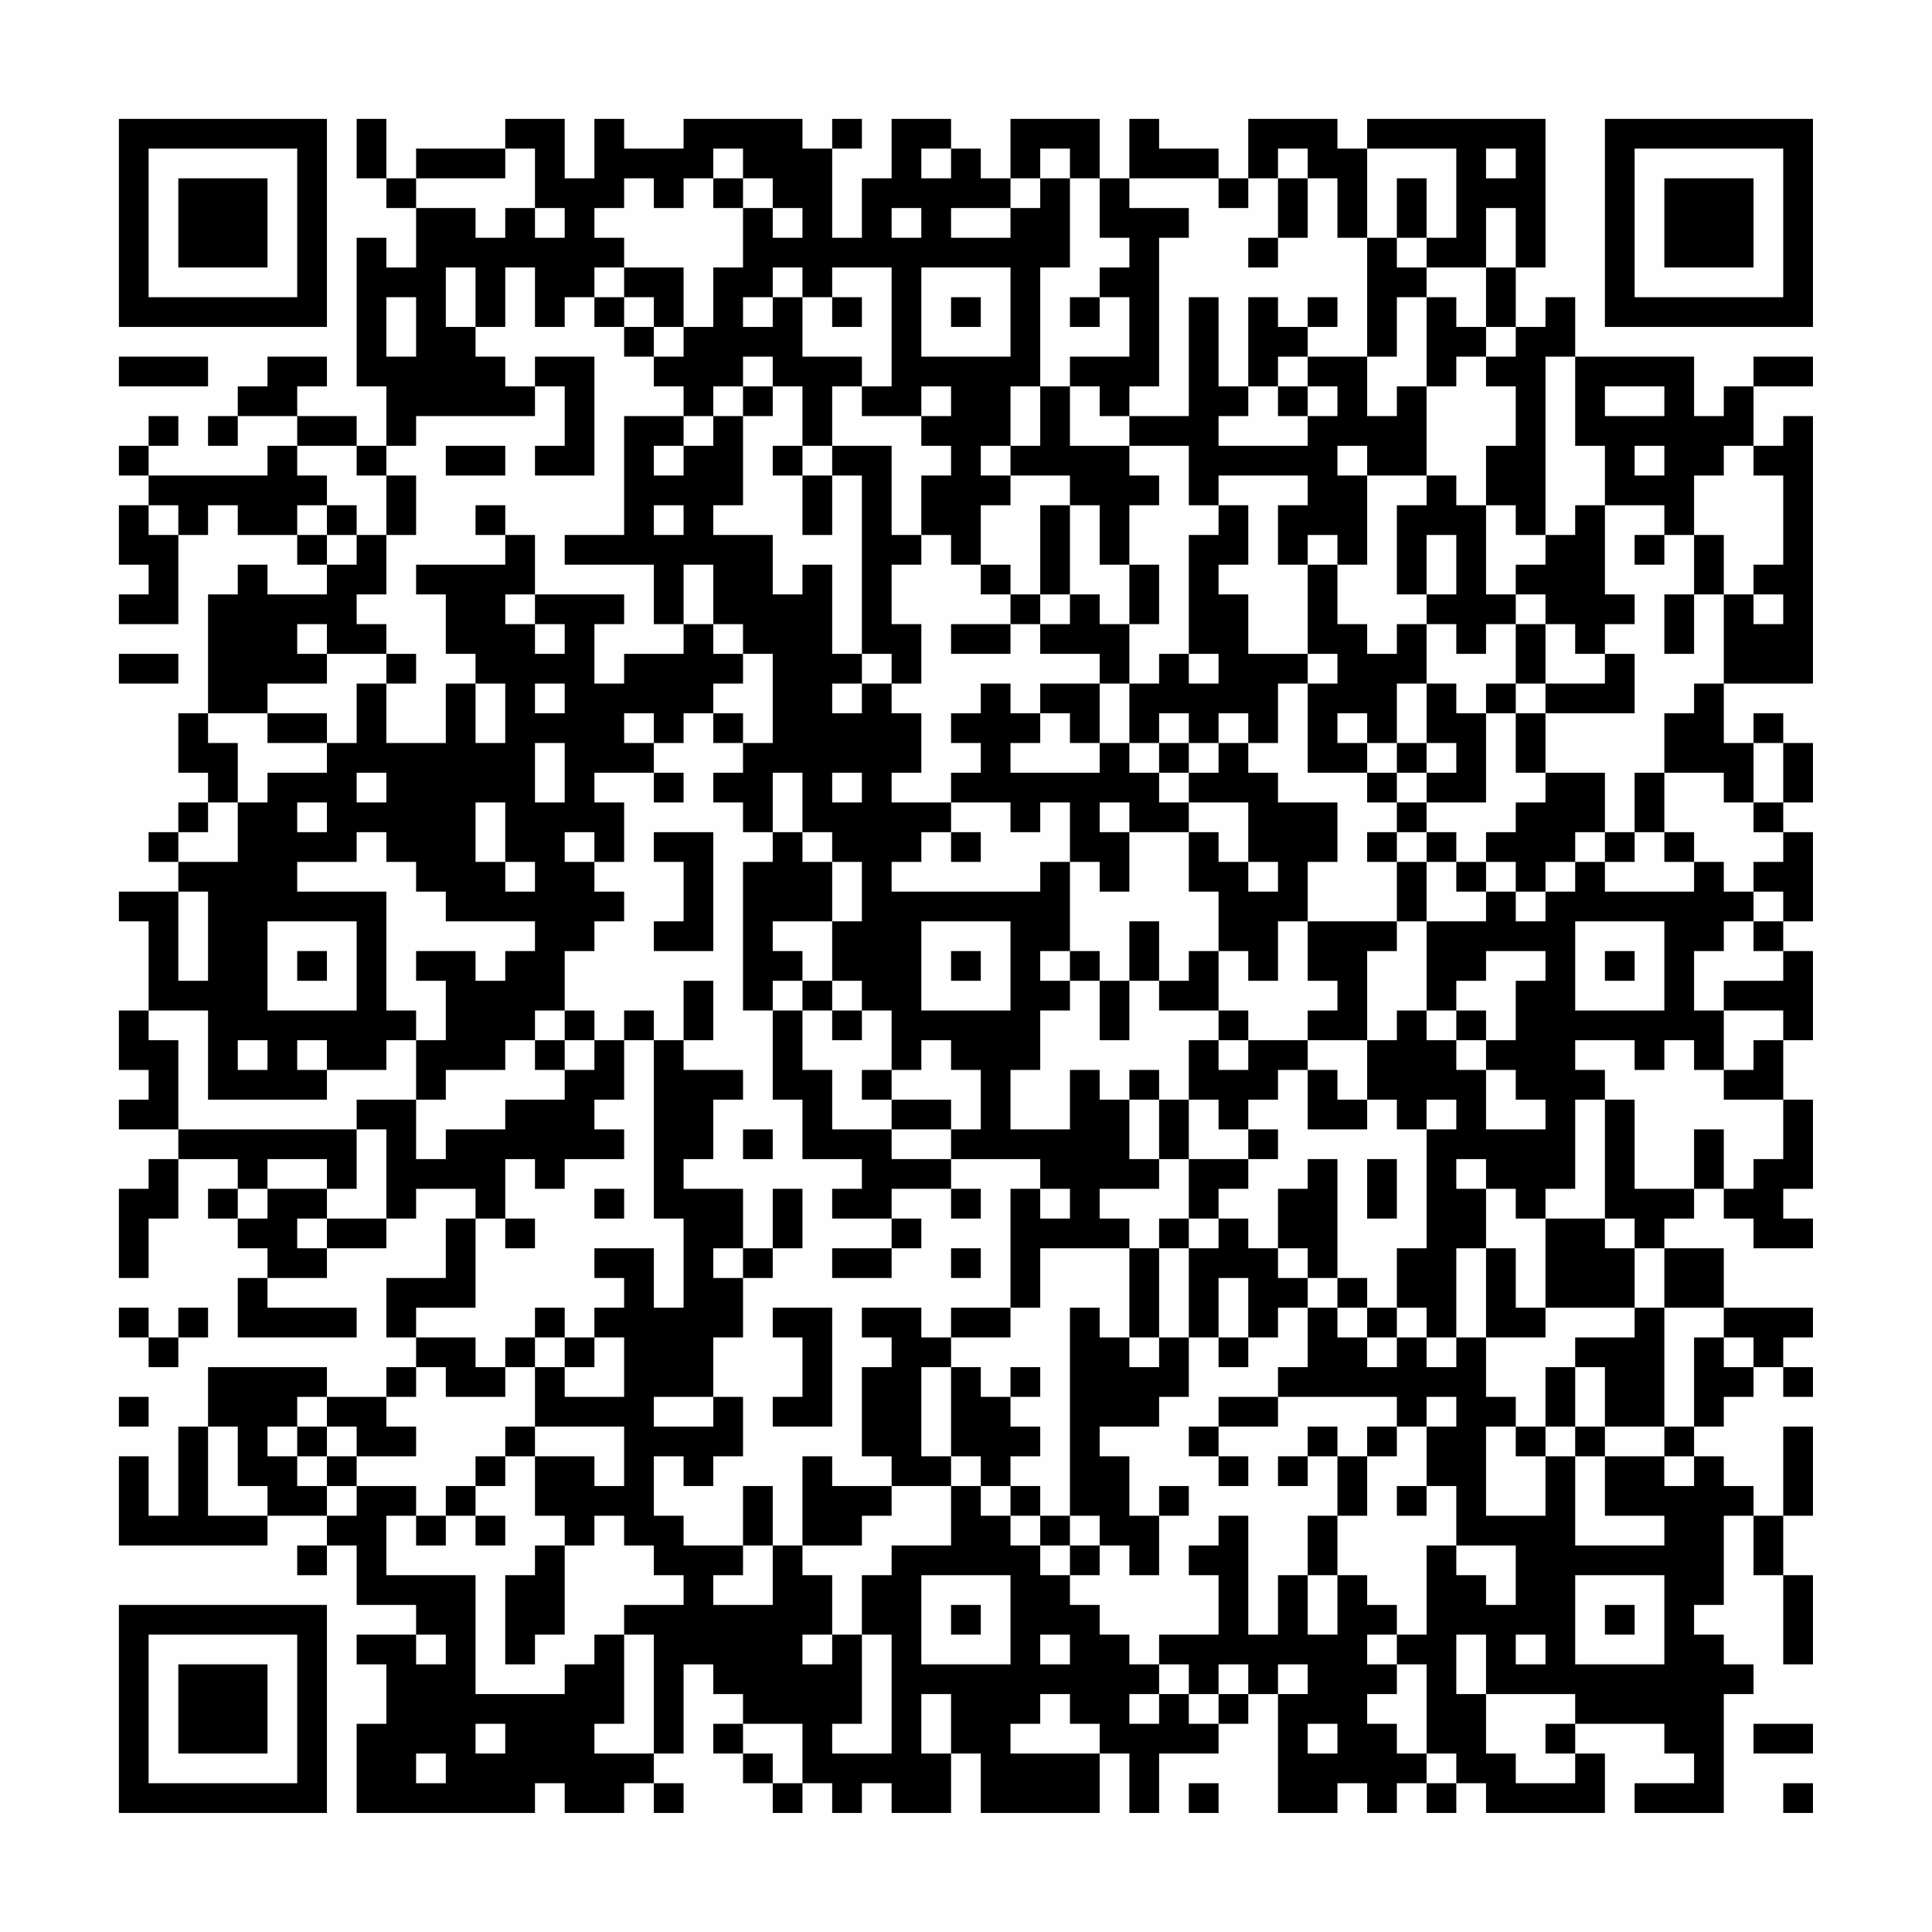 <?xml version="1.0" encoding="UTF-8"?>
<svg xmlns="http://www.w3.org/2000/svg" version="1.1" width="300" height="300" viewBox="0 0 300 300"><rect x="0" y="0" width="300" height="300" fill="#fefefe"/><g transform="scale(4.615)"><g transform="translate(4,4)"><path fill-rule="evenodd" d="M8 0L8 2L9 2L9 3L10 3L10 5L9 5L9 4L8 4L8 9L9 9L9 11L8 11L8 10L6 10L6 9L7 9L7 8L5 8L5 9L4 9L4 10L3 10L3 11L4 11L4 10L6 10L6 11L5 11L5 12L1 12L1 11L2 11L2 10L1 10L1 11L0 11L0 12L1 12L1 13L0 13L0 15L1 15L1 16L0 16L0 17L2 17L2 14L3 14L3 13L4 13L4 14L6 14L6 15L7 15L7 16L5 16L5 15L4 15L4 16L3 16L3 20L2 20L2 22L3 22L3 23L2 23L2 24L1 24L1 25L2 25L2 26L0 26L0 27L1 27L1 30L0 30L0 32L1 32L1 33L0 33L0 34L2 34L2 35L1 35L1 36L0 36L0 39L1 39L1 37L2 37L2 35L4 35L4 36L3 36L3 37L4 37L4 38L5 38L5 39L4 39L4 41L8 41L8 40L5 40L5 39L7 39L7 38L9 38L9 37L10 37L10 36L12 36L12 37L11 37L11 39L9 39L9 41L10 41L10 42L9 42L9 43L7 43L7 42L3 42L3 44L2 44L2 47L1 47L1 45L0 45L0 48L5 48L5 47L7 47L7 48L6 48L6 49L7 49L7 48L8 48L8 50L10 50L10 51L8 51L8 52L9 52L9 54L8 54L8 57L14 57L14 56L15 56L15 57L17 57L17 56L18 56L18 57L19 57L19 56L18 56L18 55L19 55L19 52L20 52L20 53L21 53L21 54L20 54L20 55L21 55L21 56L22 56L22 57L23 57L23 56L24 56L24 57L25 57L25 56L26 56L26 57L28 57L28 55L29 55L29 57L33 57L33 55L34 55L34 57L35 57L35 55L37 55L37 54L38 54L38 53L39 53L39 57L41 57L41 56L42 56L42 57L43 57L43 56L44 56L44 57L45 57L45 56L46 56L46 57L50 57L50 55L49 55L49 54L52 54L52 55L53 55L53 56L51 56L51 57L54 57L54 53L55 53L55 52L54 52L54 51L53 51L53 50L54 50L54 47L55 47L55 49L56 49L56 52L57 52L57 49L56 49L56 47L57 47L57 44L56 44L56 47L55 47L55 46L54 46L54 45L53 45L53 44L54 44L54 43L55 43L55 42L56 42L56 43L57 43L57 42L56 42L56 41L57 41L57 40L54 40L54 38L52 38L52 37L53 37L53 36L54 36L54 37L55 37L55 38L57 38L57 37L56 37L56 36L57 36L57 33L56 33L56 31L57 31L57 28L56 28L56 27L57 27L57 24L56 24L56 23L57 23L57 21L56 21L56 20L55 20L55 21L54 21L54 19L57 19L57 10L56 10L56 11L55 11L55 9L57 9L57 8L55 8L55 9L54 9L54 10L53 10L53 8L49 8L49 6L48 6L48 7L47 7L47 5L48 5L48 0L42 0L42 1L41 1L41 0L38 0L38 2L37 2L37 1L35 1L35 0L34 0L34 2L33 2L33 0L30 0L30 2L29 2L29 1L28 1L28 0L26 0L26 2L25 2L25 4L24 4L24 1L25 1L25 0L24 0L24 1L23 1L23 0L19 0L19 1L17 1L17 0L16 0L16 2L15 2L15 0L13 0L13 1L10 1L10 2L9 2L9 0ZM13 1L13 2L10 2L10 3L12 3L12 4L13 4L13 3L14 3L14 4L15 4L15 3L14 3L14 1ZM20 1L20 2L19 2L19 3L18 3L18 2L17 2L17 3L16 3L16 4L17 4L17 5L16 5L16 6L15 6L15 7L14 7L14 5L13 5L13 7L12 7L12 5L11 5L11 7L12 7L12 8L13 8L13 9L14 9L14 10L10 10L10 11L9 11L9 12L8 12L8 11L6 11L6 12L7 12L7 13L6 13L6 14L7 14L7 15L8 15L8 14L9 14L9 16L8 16L8 17L9 17L9 18L7 18L7 17L6 17L6 18L7 18L7 19L5 19L5 20L3 20L3 21L4 21L4 23L3 23L3 24L2 24L2 25L4 25L4 23L5 23L5 22L7 22L7 21L8 21L8 19L9 19L9 21L11 21L11 19L12 19L12 21L13 21L13 19L12 19L12 18L11 18L11 16L10 16L10 15L13 15L13 14L14 14L14 16L13 16L13 17L14 17L14 18L15 18L15 17L14 17L14 16L17 16L17 17L16 17L16 19L17 19L17 18L19 18L19 17L20 17L20 18L21 18L21 19L20 19L20 20L19 20L19 21L18 21L18 20L17 20L17 21L18 21L18 22L16 22L16 23L17 23L17 25L16 25L16 24L15 24L15 25L16 25L16 26L17 26L17 27L16 27L16 28L15 28L15 30L14 30L14 31L13 31L13 32L11 32L11 33L10 33L10 31L11 31L11 29L10 29L10 28L12 28L12 29L13 29L13 28L14 28L14 27L11 27L11 26L10 26L10 25L9 25L9 24L8 24L8 25L6 25L6 26L9 26L9 30L10 30L10 31L9 31L9 32L7 32L7 31L6 31L6 32L7 32L7 33L3 33L3 30L1 30L1 31L2 31L2 34L8 34L8 36L7 36L7 35L5 35L5 36L4 36L4 37L5 37L5 36L7 36L7 37L6 37L6 38L7 38L7 37L9 37L9 34L8 34L8 33L10 33L10 35L11 35L11 34L13 34L13 33L15 33L15 32L16 32L16 31L17 31L17 33L16 33L16 34L17 34L17 35L15 35L15 36L14 36L14 35L13 35L13 37L12 37L12 40L10 40L10 41L12 41L12 42L13 42L13 43L11 43L11 42L10 42L10 43L9 43L9 44L10 44L10 45L8 45L8 44L7 44L7 43L6 43L6 44L5 44L5 45L6 45L6 46L7 46L7 47L8 47L8 46L10 46L10 47L9 47L9 49L12 49L12 53L15 53L15 52L16 52L16 51L17 51L17 54L16 54L16 55L18 55L18 51L17 51L17 50L19 50L19 49L18 49L18 48L17 48L17 47L16 47L16 48L15 48L15 47L14 47L14 45L16 45L16 46L17 46L17 44L14 44L14 42L15 42L15 43L17 43L17 41L16 41L16 40L17 40L17 39L16 39L16 38L18 38L18 40L19 40L19 37L18 37L18 31L19 31L19 32L21 32L21 33L20 33L20 35L19 35L19 36L21 36L21 38L20 38L20 39L21 39L21 41L20 41L20 43L18 43L18 44L20 44L20 43L21 43L21 45L20 45L20 46L19 46L19 45L18 45L18 47L19 47L19 48L21 48L21 49L20 49L20 50L22 50L22 48L23 48L23 49L24 49L24 51L23 51L23 52L24 52L24 51L25 51L25 54L24 54L24 55L26 55L26 51L25 51L25 49L26 49L26 48L28 48L28 46L29 46L29 47L30 47L30 48L31 48L31 49L32 49L32 50L33 50L33 51L34 51L34 52L35 52L35 53L34 53L34 54L35 54L35 53L36 53L36 54L37 54L37 53L38 53L38 52L37 52L37 53L36 53L36 52L35 52L35 51L37 51L37 49L36 49L36 48L37 48L37 47L38 47L38 51L39 51L39 49L40 49L40 51L41 51L41 49L42 49L42 50L43 50L43 51L42 51L42 52L43 52L43 53L42 53L42 54L43 54L43 55L44 55L44 56L45 56L45 55L44 55L44 52L43 52L43 51L44 51L44 48L45 48L45 49L46 49L46 50L47 50L47 48L45 48L45 46L44 46L44 44L45 44L45 43L44 43L44 44L43 44L43 43L39 43L39 42L40 42L40 40L41 40L41 41L42 41L42 42L43 42L43 41L44 41L44 42L45 42L45 41L46 41L46 43L47 43L47 44L46 44L46 47L48 47L48 45L49 45L49 48L52 48L52 47L50 47L50 45L52 45L52 46L53 46L53 45L52 45L52 44L53 44L53 41L54 41L54 42L55 42L55 41L54 41L54 40L52 40L52 38L51 38L51 37L50 37L50 33L51 33L51 36L53 36L53 34L54 34L54 36L55 36L55 35L56 35L56 33L54 33L54 32L55 32L55 31L56 31L56 30L54 30L54 29L56 29L56 28L55 28L55 27L56 27L56 26L55 26L55 25L56 25L56 24L55 24L55 23L56 23L56 21L55 21L55 23L54 23L54 22L52 22L52 20L53 20L53 19L54 19L54 16L55 16L55 17L56 17L56 16L55 16L55 15L56 15L56 12L55 12L55 11L54 11L54 12L53 12L53 14L52 14L52 13L50 13L50 11L49 11L49 8L48 8L48 14L47 14L47 13L46 13L46 11L47 11L47 9L46 9L46 8L47 8L47 7L46 7L46 5L47 5L47 3L46 3L46 5L44 5L44 4L45 4L45 1L42 1L42 4L41 4L41 2L40 2L40 1L39 1L39 2L38 2L38 3L37 3L37 2L34 2L34 3L36 3L36 4L35 4L35 9L34 9L34 10L33 10L33 9L32 9L32 8L34 8L34 6L33 6L33 5L34 5L34 4L33 4L33 2L32 2L32 1L31 1L31 2L30 2L30 3L28 3L28 4L30 4L30 3L31 3L31 2L32 2L32 5L31 5L31 9L30 9L30 11L29 11L29 12L30 12L30 13L29 13L29 15L28 15L28 14L27 14L27 12L28 12L28 11L27 11L27 10L28 10L28 9L27 9L27 10L25 10L25 9L26 9L26 5L24 5L24 6L23 6L23 5L22 5L22 6L21 6L21 7L22 7L22 6L23 6L23 8L25 8L25 9L24 9L24 11L23 11L23 9L22 9L22 8L21 8L21 9L20 9L20 10L19 10L19 9L18 9L18 8L19 8L19 7L20 7L20 5L21 5L21 3L22 3L22 4L23 4L23 3L22 3L22 2L21 2L21 1ZM27 1L27 2L28 2L28 1ZM46 1L46 2L47 2L47 1ZM20 2L20 3L21 3L21 2ZM39 2L39 4L38 4L38 5L39 5L39 4L40 4L40 2ZM43 2L43 4L42 4L42 8L40 8L40 7L41 7L41 6L40 6L40 7L39 7L39 6L38 6L38 9L37 9L37 6L36 6L36 10L34 10L34 11L32 11L32 9L31 9L31 11L30 11L30 12L32 12L32 13L31 13L31 16L30 16L30 15L29 15L29 16L30 16L30 17L28 17L28 18L30 18L30 17L31 17L31 18L33 18L33 19L31 19L31 20L30 20L30 19L29 19L29 20L28 20L28 21L29 21L29 22L28 22L28 23L26 23L26 22L27 22L27 20L26 20L26 19L27 19L27 17L26 17L26 15L27 15L27 14L26 14L26 11L24 11L24 12L23 12L23 11L22 11L22 12L23 12L23 14L24 14L24 12L25 12L25 18L24 18L24 15L23 15L23 16L22 16L22 14L20 14L20 13L21 13L21 10L22 10L22 9L21 9L21 10L20 10L20 11L19 11L19 10L17 10L17 14L15 14L15 15L18 15L18 17L19 17L19 15L20 15L20 17L21 17L21 18L22 18L22 21L21 21L21 20L20 20L20 21L21 21L21 22L20 22L20 23L21 23L21 24L22 24L22 25L21 25L21 30L22 30L22 33L23 33L23 35L25 35L25 36L24 36L24 37L26 37L26 38L24 38L24 39L26 39L26 38L27 38L27 37L26 37L26 36L28 36L28 37L29 37L29 36L28 36L28 35L31 35L31 36L30 36L30 40L28 40L28 41L27 41L27 40L25 40L25 41L26 41L26 42L25 42L25 45L26 45L26 46L24 46L24 45L23 45L23 48L25 48L25 47L26 47L26 46L28 46L28 45L29 45L29 46L30 46L30 47L31 47L31 48L32 48L32 49L33 49L33 48L34 48L34 49L35 49L35 47L36 47L36 46L35 46L35 47L34 47L34 45L33 45L33 44L35 44L35 43L36 43L36 41L37 41L37 42L38 42L38 41L39 41L39 40L40 40L40 39L41 39L41 40L42 40L42 41L43 41L43 40L44 40L44 41L45 41L45 38L46 38L46 41L48 41L48 40L51 40L51 41L49 41L49 42L48 42L48 44L47 44L47 45L48 45L48 44L49 44L49 45L50 45L50 44L52 44L52 40L51 40L51 38L50 38L50 37L48 37L48 36L49 36L49 33L50 33L50 32L49 32L49 31L51 31L51 32L52 32L52 31L53 31L53 32L54 32L54 30L53 30L53 28L54 28L54 27L55 27L55 26L54 26L54 25L53 25L53 24L52 24L52 22L51 22L51 24L50 24L50 22L48 22L48 20L51 20L51 18L50 18L50 17L51 17L51 16L50 16L50 13L49 13L49 14L48 14L48 15L47 15L47 16L46 16L46 13L45 13L45 12L44 12L44 9L45 9L45 8L46 8L46 7L45 7L45 6L44 6L44 5L43 5L43 4L44 4L44 2ZM26 3L26 4L27 4L27 3ZM17 5L17 6L16 6L16 7L17 7L17 8L18 8L18 7L19 7L19 5ZM27 5L27 8L30 8L30 5ZM9 6L9 8L10 8L10 6ZM17 6L17 7L18 7L18 6ZM24 6L24 7L25 7L25 6ZM28 6L28 7L29 7L29 6ZM32 6L32 7L33 7L33 6ZM43 6L43 8L42 8L42 10L43 10L43 9L44 9L44 6ZM0 8L0 9L3 9L3 8ZM14 8L14 9L15 9L15 11L14 11L14 12L16 12L16 8ZM39 8L39 9L38 9L38 10L37 10L37 11L40 11L40 10L41 10L41 9L40 9L40 8ZM39 9L39 10L40 10L40 9ZM50 9L50 10L52 10L52 9ZM11 11L11 12L13 12L13 11ZM18 11L18 12L19 12L19 11ZM34 11L34 12L35 12L35 13L34 13L34 15L33 15L33 13L32 13L32 16L31 16L31 17L32 17L32 16L33 16L33 17L34 17L34 19L33 19L33 21L32 21L32 20L31 20L31 21L30 21L30 22L33 22L33 21L34 21L34 22L35 22L35 23L36 23L36 24L34 24L34 23L33 23L33 24L34 24L34 26L33 26L33 25L32 25L32 23L31 23L31 24L30 24L30 23L28 23L28 24L27 24L27 25L26 25L26 26L31 26L31 25L32 25L32 28L31 28L31 29L32 29L32 30L31 30L31 32L30 32L30 34L32 34L32 32L33 32L33 33L34 33L34 35L35 35L35 36L33 36L33 37L34 37L34 38L31 38L31 40L30 40L30 41L28 41L28 42L27 42L27 45L28 45L28 42L29 42L29 43L30 43L30 44L31 44L31 45L30 45L30 46L31 46L31 47L32 47L32 48L33 48L33 47L32 47L32 40L33 40L33 41L34 41L34 42L35 42L35 41L36 41L36 38L37 38L37 37L38 37L38 38L39 38L39 39L40 39L40 38L39 38L39 36L40 36L40 35L41 35L41 39L42 39L42 40L43 40L43 38L44 38L44 34L45 34L45 33L44 33L44 34L43 34L43 33L42 33L42 31L43 31L43 30L44 30L44 31L45 31L45 32L46 32L46 34L48 34L48 33L47 33L47 32L46 32L46 31L47 31L47 29L48 29L48 28L46 28L46 29L45 29L45 30L44 30L44 27L46 27L46 26L47 26L47 27L48 27L48 26L49 26L49 25L50 25L50 26L53 26L53 25L52 25L52 24L51 24L51 25L50 25L50 24L49 24L49 25L48 25L48 26L47 26L47 25L46 25L46 24L47 24L47 23L48 23L48 22L47 22L47 20L48 20L48 19L50 19L50 18L49 18L49 17L48 17L48 16L47 16L47 17L46 17L46 18L45 18L45 17L44 17L44 16L45 16L45 14L44 14L44 16L43 16L43 13L44 13L44 12L42 12L42 11L41 11L41 12L42 12L42 15L41 15L41 14L40 14L40 15L39 15L39 13L40 13L40 12L37 12L37 13L36 13L36 11ZM51 11L51 12L52 12L52 11ZM9 12L9 14L10 14L10 12ZM1 13L1 14L2 14L2 13ZM7 13L7 14L8 14L8 13ZM12 13L12 14L13 14L13 13ZM18 13L18 14L19 14L19 13ZM37 13L37 14L36 14L36 18L35 18L35 19L34 19L34 21L35 21L35 22L36 22L36 23L38 23L38 25L37 25L37 24L36 24L36 26L37 26L37 28L36 28L36 29L35 29L35 27L34 27L34 29L33 29L33 28L32 28L32 29L33 29L33 31L34 31L34 29L35 29L35 30L37 30L37 31L36 31L36 33L35 33L35 32L34 32L34 33L35 33L35 35L36 35L36 37L35 37L35 38L34 38L34 41L35 41L35 38L36 38L36 37L37 37L37 36L38 36L38 35L39 35L39 34L38 34L38 33L39 33L39 32L40 32L40 34L42 34L42 33L41 33L41 32L40 32L40 31L42 31L42 28L43 28L43 27L44 27L44 25L45 25L45 26L46 26L46 25L45 25L45 24L44 24L44 23L46 23L46 20L47 20L47 19L48 19L48 17L47 17L47 19L46 19L46 20L45 20L45 19L44 19L44 17L43 17L43 18L42 18L42 17L41 17L41 15L40 15L40 18L38 18L38 16L37 16L37 15L38 15L38 13ZM51 14L51 15L52 15L52 14ZM53 14L53 16L52 16L52 18L53 18L53 16L54 16L54 14ZM34 15L34 17L35 17L35 15ZM0 18L0 19L2 19L2 18ZM9 18L9 19L10 19L10 18ZM25 18L25 19L24 19L24 20L25 20L25 19L26 19L26 18ZM36 18L36 19L37 19L37 18ZM40 18L40 19L39 19L39 21L38 21L38 20L37 20L37 21L36 21L36 20L35 20L35 21L36 21L36 22L37 22L37 21L38 21L38 22L39 22L39 23L41 23L41 25L40 25L40 27L39 27L39 29L38 29L38 28L37 28L37 30L38 30L38 31L37 31L37 32L38 32L38 31L40 31L40 30L41 30L41 29L40 29L40 27L43 27L43 25L44 25L44 24L43 24L43 23L44 23L44 22L45 22L45 21L44 21L44 19L43 19L43 21L42 21L42 20L41 20L41 21L42 21L42 22L40 22L40 19L41 19L41 18ZM14 19L14 20L15 20L15 19ZM5 20L5 21L7 21L7 20ZM14 21L14 23L15 23L15 21ZM43 21L43 22L42 22L42 23L43 23L43 22L44 22L44 21ZM8 22L8 23L9 23L9 22ZM18 22L18 23L19 23L19 22ZM22 22L22 24L23 24L23 25L24 25L24 27L22 27L22 28L23 28L23 29L22 29L22 30L23 30L23 32L24 32L24 34L26 34L26 35L28 35L28 34L29 34L29 32L28 32L28 31L27 31L27 32L26 32L26 30L25 30L25 29L24 29L24 27L25 27L25 25L24 25L24 24L23 24L23 22ZM24 22L24 23L25 23L25 22ZM6 23L6 24L7 24L7 23ZM12 23L12 25L13 25L13 26L14 26L14 25L13 25L13 23ZM18 24L18 25L19 25L19 27L18 27L18 28L20 28L20 24ZM28 24L28 25L29 25L29 24ZM42 24L42 25L43 25L43 24ZM38 25L38 26L39 26L39 25ZM2 26L2 29L3 29L3 26ZM5 27L5 30L8 30L8 27ZM27 27L27 30L30 30L30 27ZM49 27L49 30L52 30L52 27ZM6 28L6 29L7 29L7 28ZM28 28L28 29L29 29L29 28ZM50 28L50 29L51 29L51 28ZM19 29L19 31L20 31L20 29ZM23 29L23 30L24 30L24 31L25 31L25 30L24 30L24 29ZM15 30L15 31L14 31L14 32L15 32L15 31L16 31L16 30ZM17 30L17 31L18 31L18 30ZM45 30L45 31L46 31L46 30ZM4 31L4 32L5 32L5 31ZM25 32L25 33L26 33L26 34L28 34L28 33L26 33L26 32ZM36 33L36 35L38 35L38 34L37 34L37 33ZM21 34L21 35L22 35L22 34ZM42 35L42 37L43 37L43 35ZM45 35L45 36L46 36L46 38L47 38L47 40L48 40L48 37L47 37L47 36L46 36L46 35ZM16 36L16 37L17 37L17 36ZM22 36L22 38L21 38L21 39L22 39L22 38L23 38L23 36ZM31 36L31 37L32 37L32 36ZM13 37L13 38L14 38L14 37ZM28 38L28 39L29 39L29 38ZM37 39L37 41L38 41L38 39ZM0 40L0 41L1 41L1 42L2 42L2 41L3 41L3 40L2 40L2 41L1 41L1 40ZM14 40L14 41L13 41L13 42L14 42L14 41L15 41L15 42L16 42L16 41L15 41L15 40ZM22 40L22 41L23 41L23 43L22 43L22 44L24 44L24 40ZM30 42L30 43L31 43L31 42ZM49 42L49 44L50 44L50 42ZM0 43L0 44L1 44L1 43ZM37 43L37 44L36 44L36 45L37 45L37 46L38 46L38 45L37 45L37 44L39 44L39 43ZM3 44L3 47L5 47L5 46L4 46L4 44ZM6 44L6 45L7 45L7 46L8 46L8 45L7 45L7 44ZM13 44L13 45L12 45L12 46L11 46L11 47L10 47L10 48L11 48L11 47L12 47L12 48L13 48L13 47L12 47L12 46L13 46L13 45L14 45L14 44ZM40 44L40 45L39 45L39 46L40 46L40 45L41 45L41 47L40 47L40 49L41 49L41 47L42 47L42 45L43 45L43 44L42 44L42 45L41 45L41 44ZM21 46L21 48L22 48L22 46ZM43 46L43 47L44 47L44 46ZM14 48L14 49L13 49L13 52L14 52L14 51L15 51L15 48ZM27 49L27 52L30 52L30 49ZM49 49L49 52L52 52L52 49ZM28 50L28 51L29 51L29 50ZM50 50L50 51L51 51L51 50ZM10 51L10 52L11 52L11 51ZM31 51L31 52L32 52L32 51ZM45 51L45 53L46 53L46 55L47 55L47 56L49 56L49 55L48 55L48 54L49 54L49 53L46 53L46 51ZM47 51L47 52L48 52L48 51ZM39 52L39 53L40 53L40 52ZM27 53L27 55L28 55L28 53ZM31 53L31 54L30 54L30 55L33 55L33 54L32 54L32 53ZM12 54L12 55L13 55L13 54ZM21 54L21 55L22 55L22 56L23 56L23 54ZM40 54L40 55L41 55L41 54ZM55 54L55 55L57 55L57 54ZM10 55L10 56L11 56L11 55ZM36 56L36 57L37 57L37 56ZM56 56L56 57L57 57L57 56ZM0 0L0 7L7 7L7 0ZM1 1L1 6L6 6L6 1ZM2 2L2 5L5 5L5 2ZM50 0L50 7L57 7L57 0ZM51 1L51 6L56 6L56 1ZM52 2L52 5L55 5L55 2ZM0 50L0 57L7 57L7 50ZM1 51L1 56L6 56L6 51ZM2 52L2 55L5 55L5 52Z" fill="#000000"/></g></g></svg>
